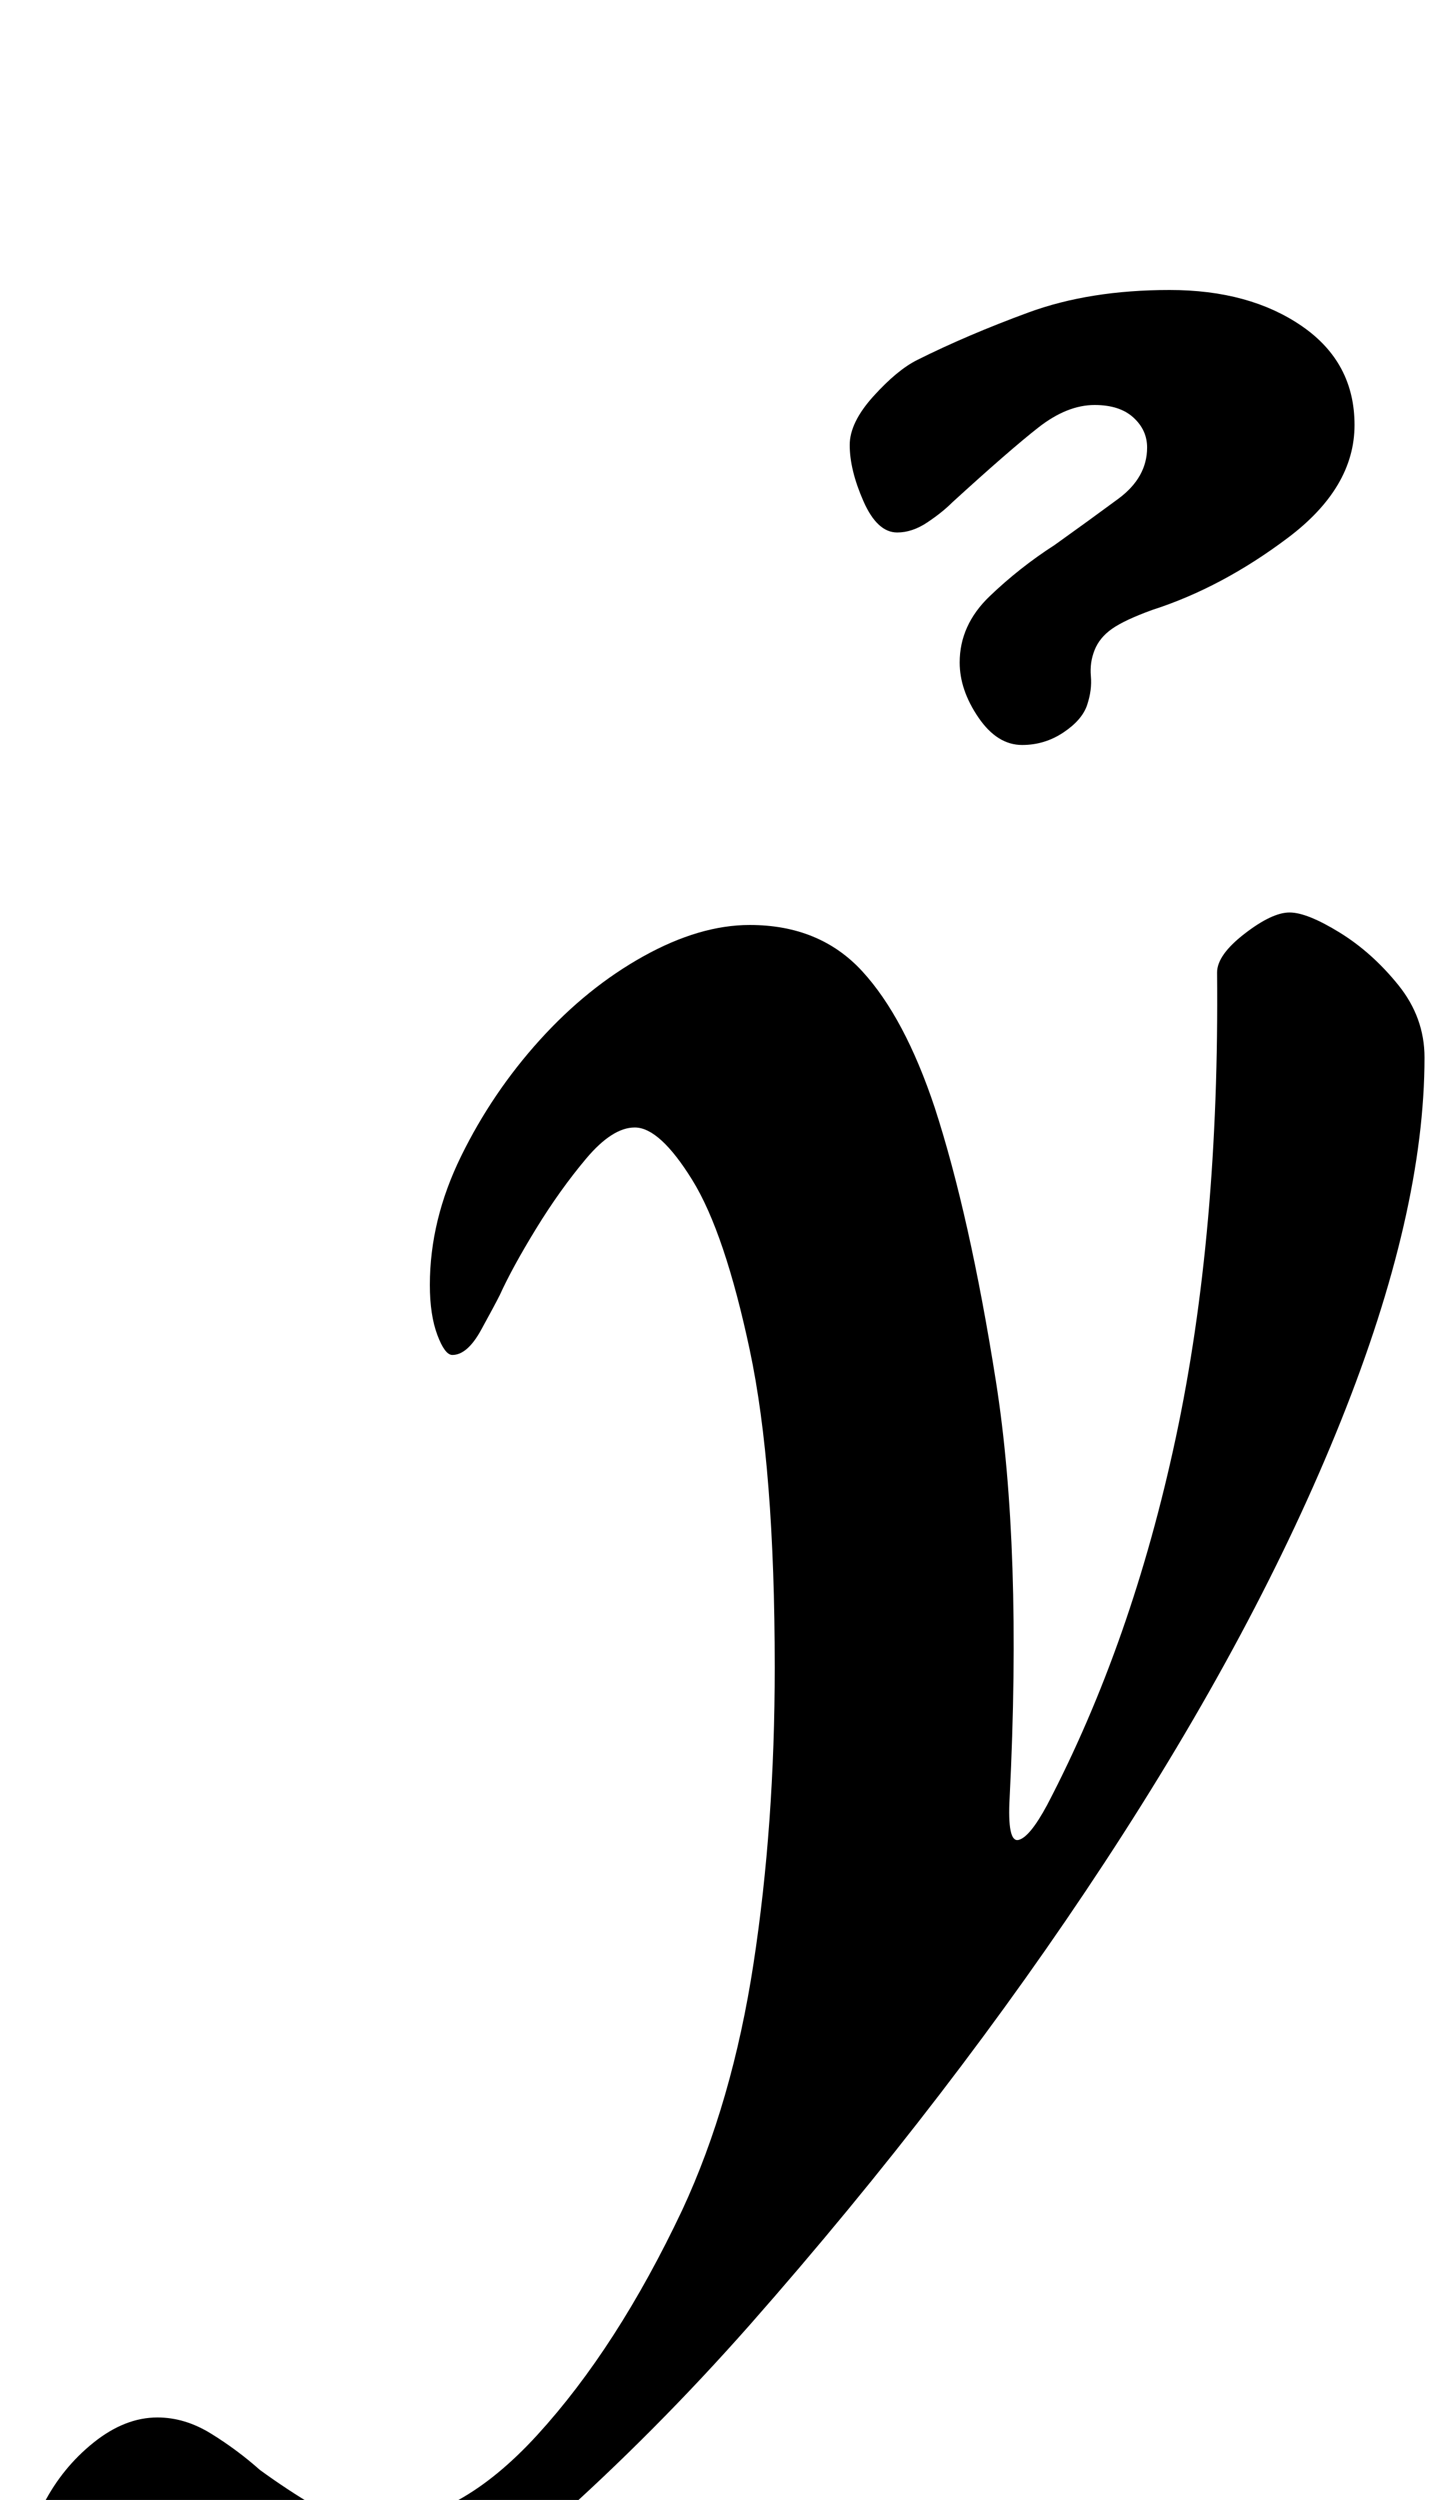 <?xml version="1.0" standalone="no"?>
<!DOCTYPE svg PUBLIC "-//W3C//DTD SVG 1.1//EN" "http://www.w3.org/Graphics/SVG/1.1/DTD/svg11.dtd" >
<svg xmlns="http://www.w3.org/2000/svg" xmlns:xlink="http://www.w3.org/1999/xlink" version="1.1" viewBox="-124 0 581 1000">
  <g transform="matrix(1 0 0 -1 0 800)">
   <path fill="currentColor"
d="M-50 -289q-23 0 -43.5 14t-20.5 42q0 17 7.5 31.5t20 24.5t25.5 10q11 0 21.5 -6.5t19.5 -14.5q11 -8 22 -14.5t25 -6.5q32 0 64 35t58 90q20 43 28.5 98.5t8.5 118.5q0 80 -10 127t-23 68t-23 21q-9 0 -19.5 -12.5t-20 -28t-14.5 -26.5q-2 -4 -7.5 -14t-11.5 -10
q-3 0 -6 8t-3 20q0 26 12.5 51.5t31.5 46.5t41.5 33.5t42.5 12.5q28 0 45 -18.5t29 -54.5q14 -43 24.5 -109.5t5.5 -166.5q-1 -18 3.5 -17t11.5 14q34 65 51.5 147t16.5 186q0 7 11 15.5t18 8.5t20 -8t23.5 -21t10.5 -29q0 -62 -33.5 -145.5t-94.5 -176.5t-142 -185
q-38 -43 -79 -79.5t-78.5 -58t-68.5 -21.5zM285 502q-10 0 -17.5 11t-7.5 22q0 15 12 26.5t26 20.5q14 10 25.5 18.5t11.5 20.5q0 7 -5.5 12t-15.5 5q-11 0 -22.5 -9t-34.5 -30q-4 -4 -10 -8t-12 -4q-8 0 -13.5 12.5t-5.5 22.5q0 9 9.5 19.5t17.5 14.5q20 10 44.5 19t56.5 9
t53 -14.5t21 -39.5t-26.5 -45t-54.5 -29q-11 -4 -16 -7.5t-7 -8.5t-1.5 -10.5t-1.5 -11.5t-9.5 -11t-16.5 -5z" />
  </g>

</svg>
